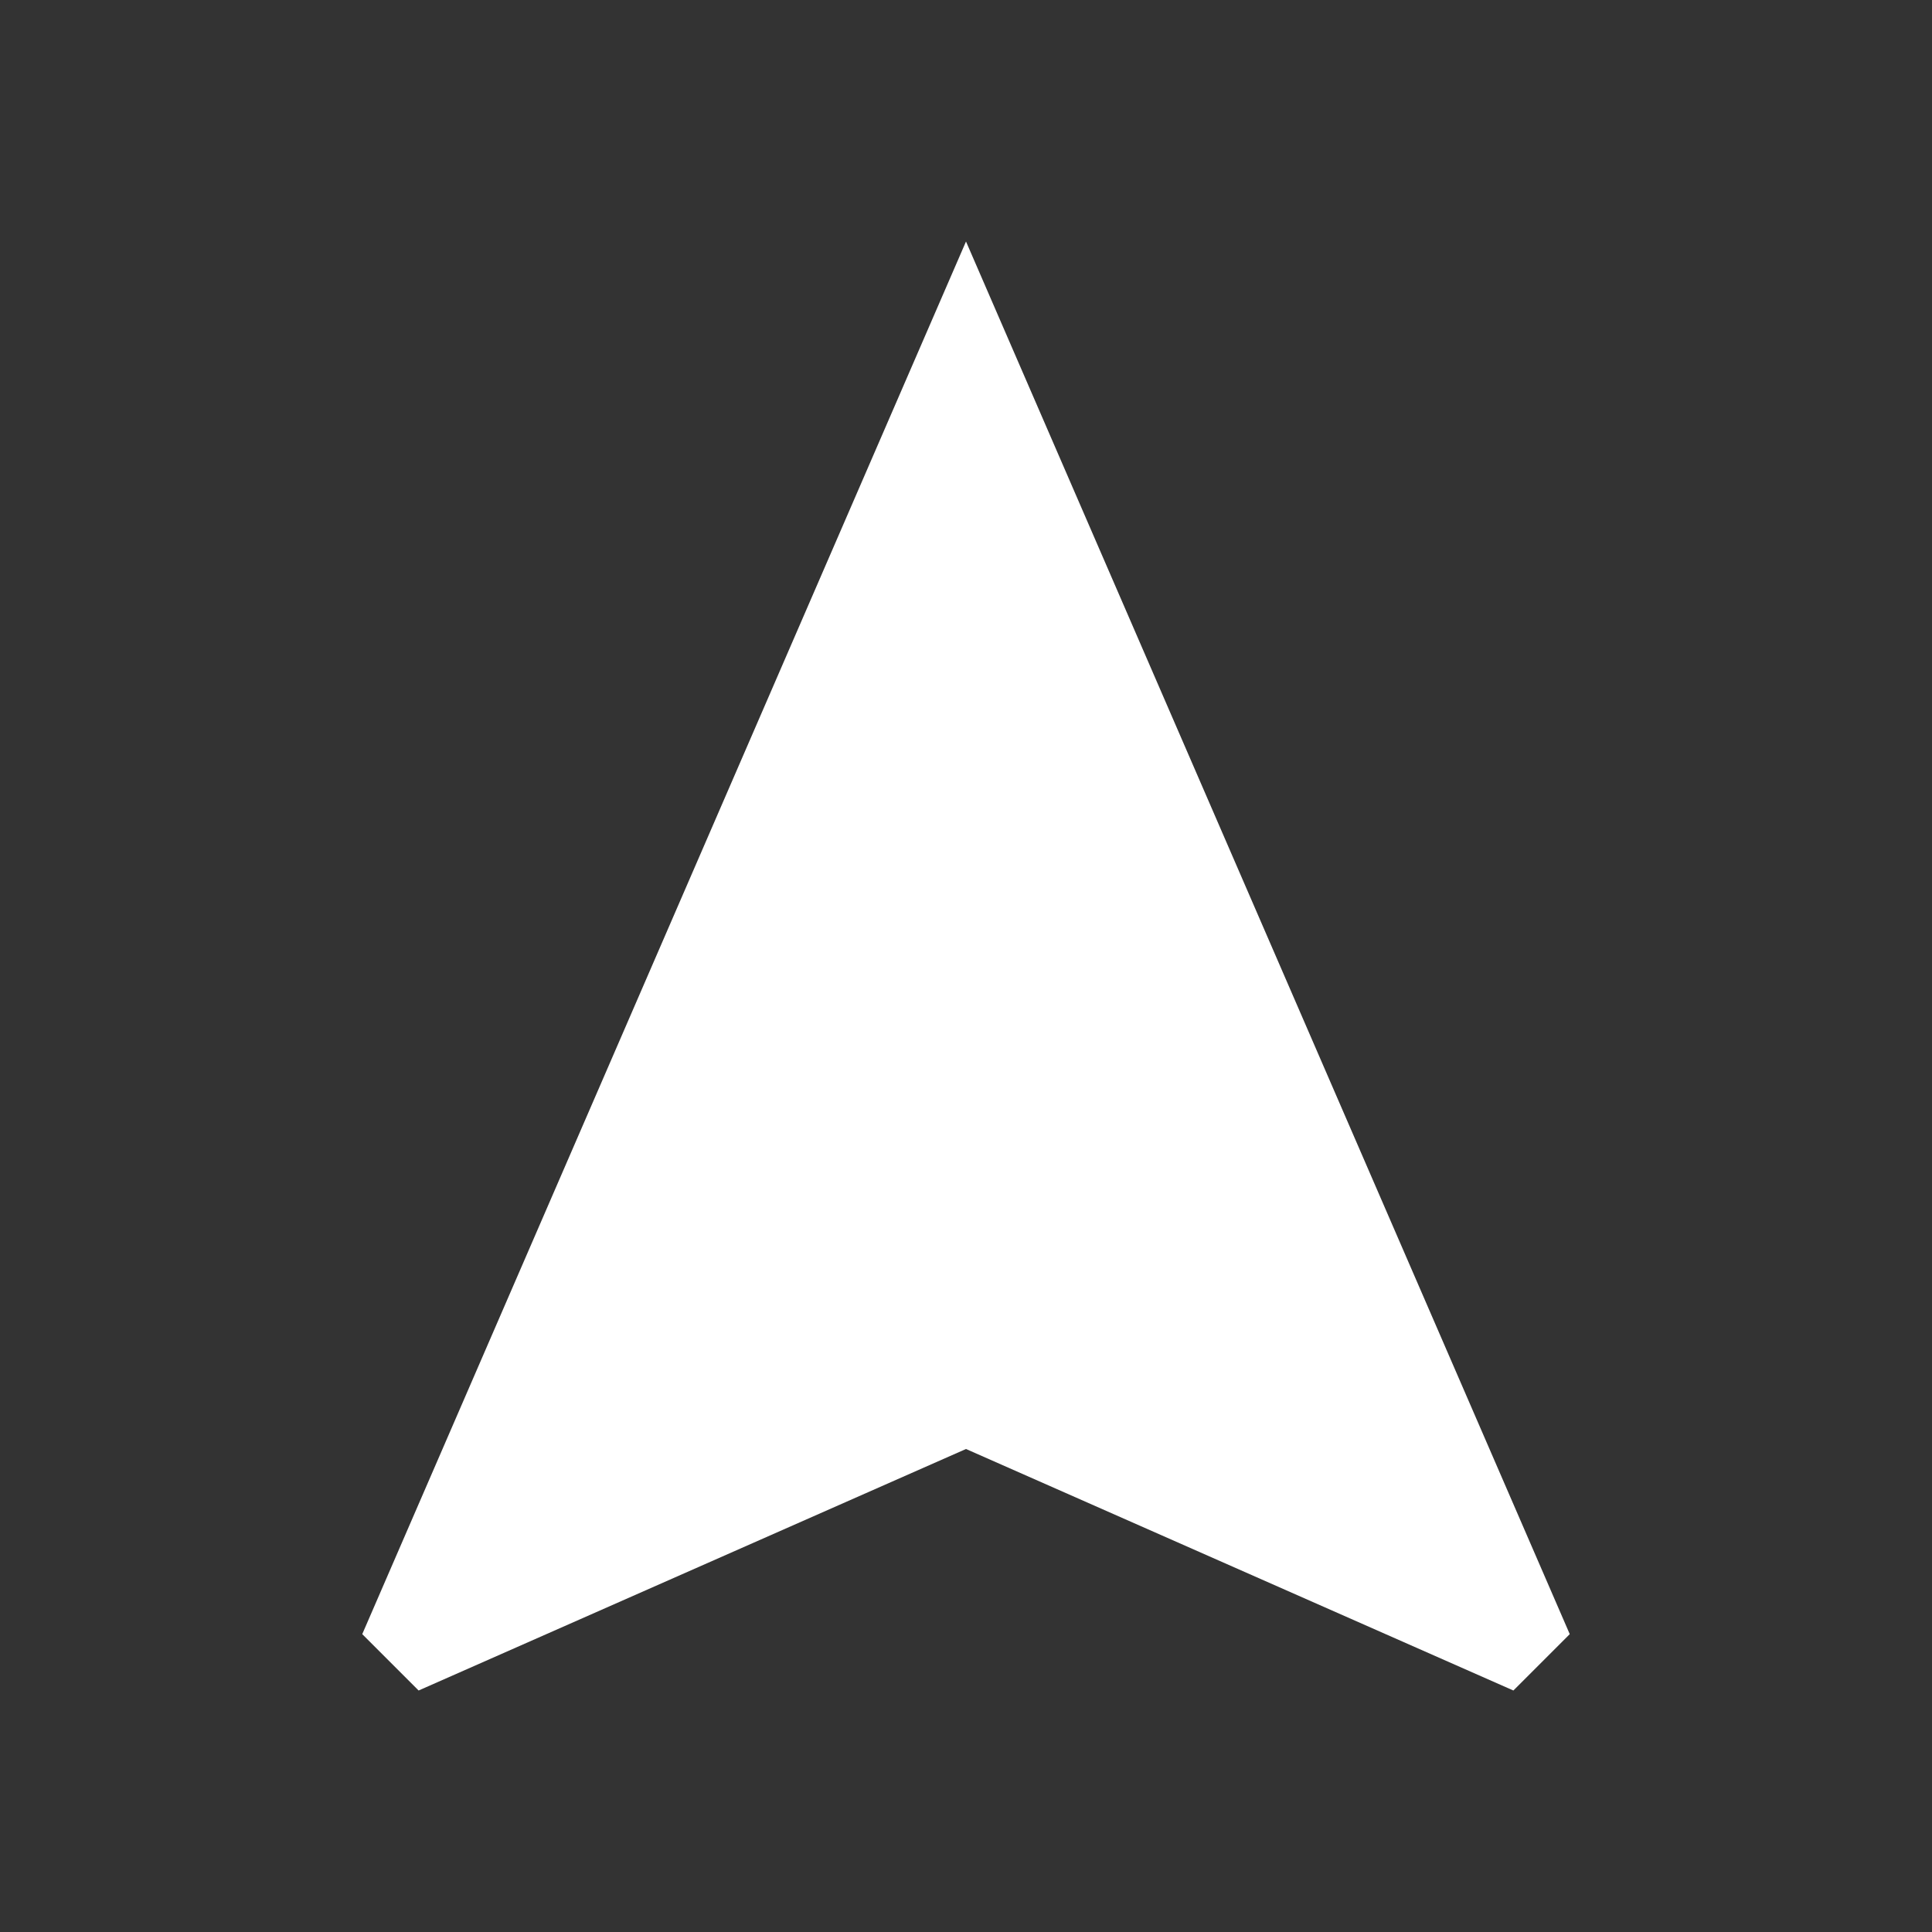 <svg xmlns="http://www.w3.org/2000/svg" viewBox="0 0 512 512"><rect x="0" y="0" width="512" height="512" fill="#333333" stroke="none"/><path fill="White" d="M256 64L96 433.062 110.938 448 256 384l145.062 64L416 433.062z"/></svg>